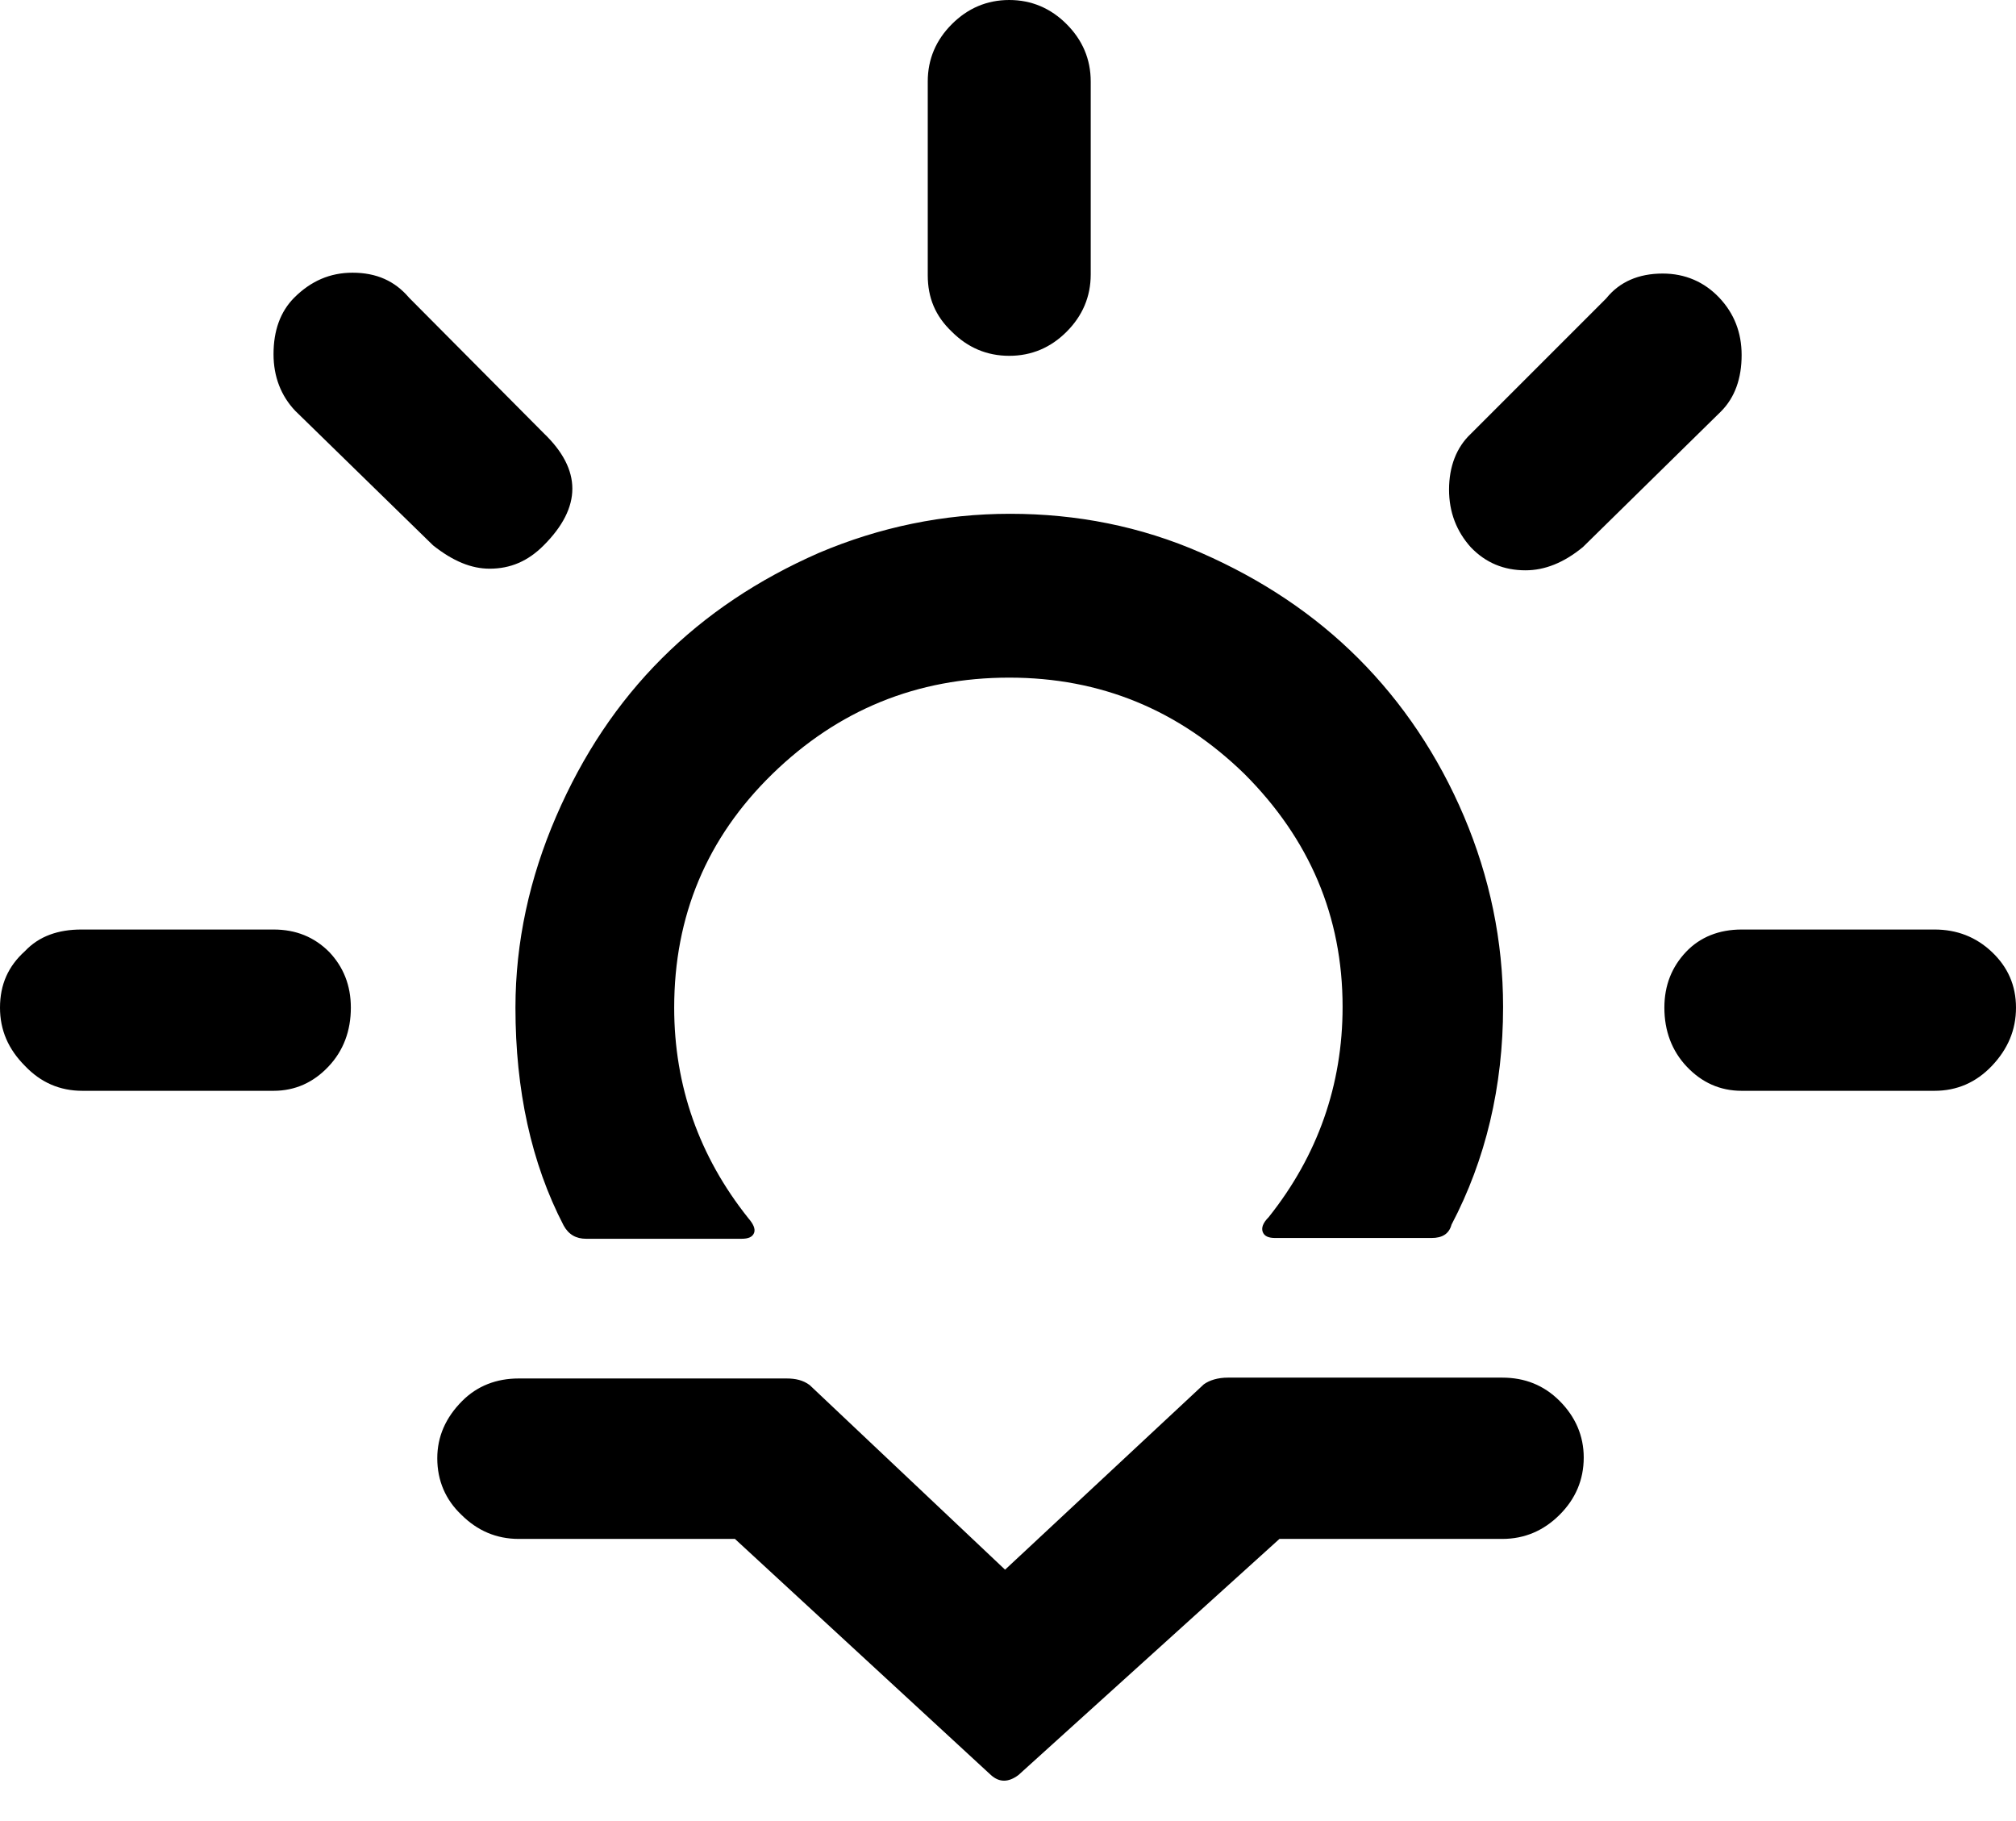 <svg width="31" height="28" viewBox="0 0 31 28" fill="none" xmlns="http://www.w3.org/2000/svg">
<g id="&#240;&#159;&#166;&#134; icon &#34;sunset&#34;">
<path id="Vector" d="M0 15.494C0 15.136 0.128 14.854 0.384 14.624C0.601 14.394 0.895 14.292 1.253 14.292H4.206C4.551 14.292 4.832 14.407 5.062 14.637C5.28 14.867 5.395 15.149 5.395 15.494C5.395 15.851 5.28 16.158 5.049 16.401C4.819 16.644 4.538 16.772 4.206 16.772H1.266C0.92 16.772 0.626 16.644 0.384 16.389C0.128 16.133 0 15.839 0 15.494ZM4.206 5.446C4.206 5.088 4.308 4.794 4.525 4.576C4.781 4.321 5.075 4.193 5.42 4.193C5.791 4.193 6.072 4.321 6.289 4.576L8.36 6.66C8.948 7.223 8.948 7.798 8.36 8.386C8.118 8.629 7.849 8.744 7.529 8.744C7.248 8.744 6.967 8.629 6.66 8.386L4.538 6.315C4.321 6.085 4.206 5.791 4.206 5.446ZM6.724 22.422C6.724 22.09 6.852 21.796 7.108 21.54C7.338 21.31 7.632 21.195 7.977 21.195H12.093C12.234 21.195 12.349 21.221 12.451 21.297L15.455 24.135L18.511 21.285C18.6 21.221 18.728 21.182 18.881 21.182H23.1C23.445 21.182 23.739 21.297 23.982 21.54C24.225 21.783 24.353 22.077 24.353 22.41C24.353 22.755 24.225 23.049 23.982 23.291C23.739 23.534 23.445 23.662 23.1 23.662H19.674L15.66 27.293C15.506 27.408 15.366 27.408 15.238 27.293L11.301 23.662H7.977C7.632 23.662 7.338 23.534 7.095 23.291C6.852 23.061 6.724 22.767 6.724 22.422ZM7.926 15.494C7.926 16.759 8.169 17.884 8.667 18.843C8.744 18.983 8.859 19.047 9.012 19.047H11.403C11.505 19.047 11.569 19.022 11.595 18.958C11.62 18.894 11.582 18.817 11.505 18.728C10.751 17.782 10.367 16.695 10.367 15.494C10.367 14.087 10.866 12.886 11.876 11.901C12.886 10.917 14.1 10.419 15.519 10.419C16.925 10.419 18.127 10.917 19.137 11.901C20.134 12.899 20.645 14.087 20.645 15.481C20.645 16.683 20.262 17.769 19.508 18.715C19.418 18.805 19.393 18.881 19.418 18.945C19.444 19.009 19.508 19.035 19.61 19.035H22.013C22.179 19.035 22.282 18.971 22.32 18.83C22.844 17.833 23.113 16.708 23.113 15.481C23.113 14.471 22.908 13.487 22.512 12.553C22.116 11.62 21.566 10.802 20.888 10.124C20.211 9.447 19.405 8.91 18.472 8.501C17.539 8.092 16.555 7.9 15.532 7.9C14.509 7.9 13.525 8.105 12.592 8.501C11.659 8.91 10.853 9.447 10.176 10.124C9.498 10.802 8.961 11.607 8.552 12.553C8.143 13.499 7.926 14.484 7.926 15.494ZM14.266 4.231V1.253C14.266 0.908 14.394 0.614 14.637 0.371C14.88 0.128 15.174 0 15.519 0C15.864 0 16.158 0.128 16.401 0.371C16.644 0.614 16.772 0.908 16.772 1.253V4.219C16.772 4.564 16.644 4.858 16.401 5.101C16.158 5.344 15.864 5.471 15.519 5.471C15.174 5.471 14.88 5.344 14.637 5.101C14.381 4.858 14.266 4.576 14.266 4.231ZM22.282 7.529C22.282 7.172 22.397 6.878 22.614 6.673L24.698 4.589C24.902 4.334 25.196 4.206 25.567 4.206C25.912 4.206 26.206 4.334 26.436 4.576C26.666 4.819 26.781 5.113 26.781 5.459C26.781 5.816 26.679 6.111 26.462 6.328L24.34 8.412C24.046 8.654 23.752 8.769 23.458 8.769C23.125 8.769 22.844 8.654 22.614 8.412C22.397 8.169 22.282 7.875 22.282 7.529ZM25.593 15.494C25.593 15.149 25.708 14.867 25.925 14.637C26.142 14.407 26.436 14.292 26.781 14.292H29.747C30.092 14.292 30.386 14.407 30.629 14.637C30.872 14.867 31 15.149 31 15.494C31 15.839 30.872 16.133 30.629 16.389C30.386 16.644 30.092 16.772 29.747 16.772H26.781C26.449 16.772 26.168 16.644 25.938 16.401C25.708 16.158 25.593 15.851 25.593 15.494Z" fill="black"/>
</g>
</svg>
